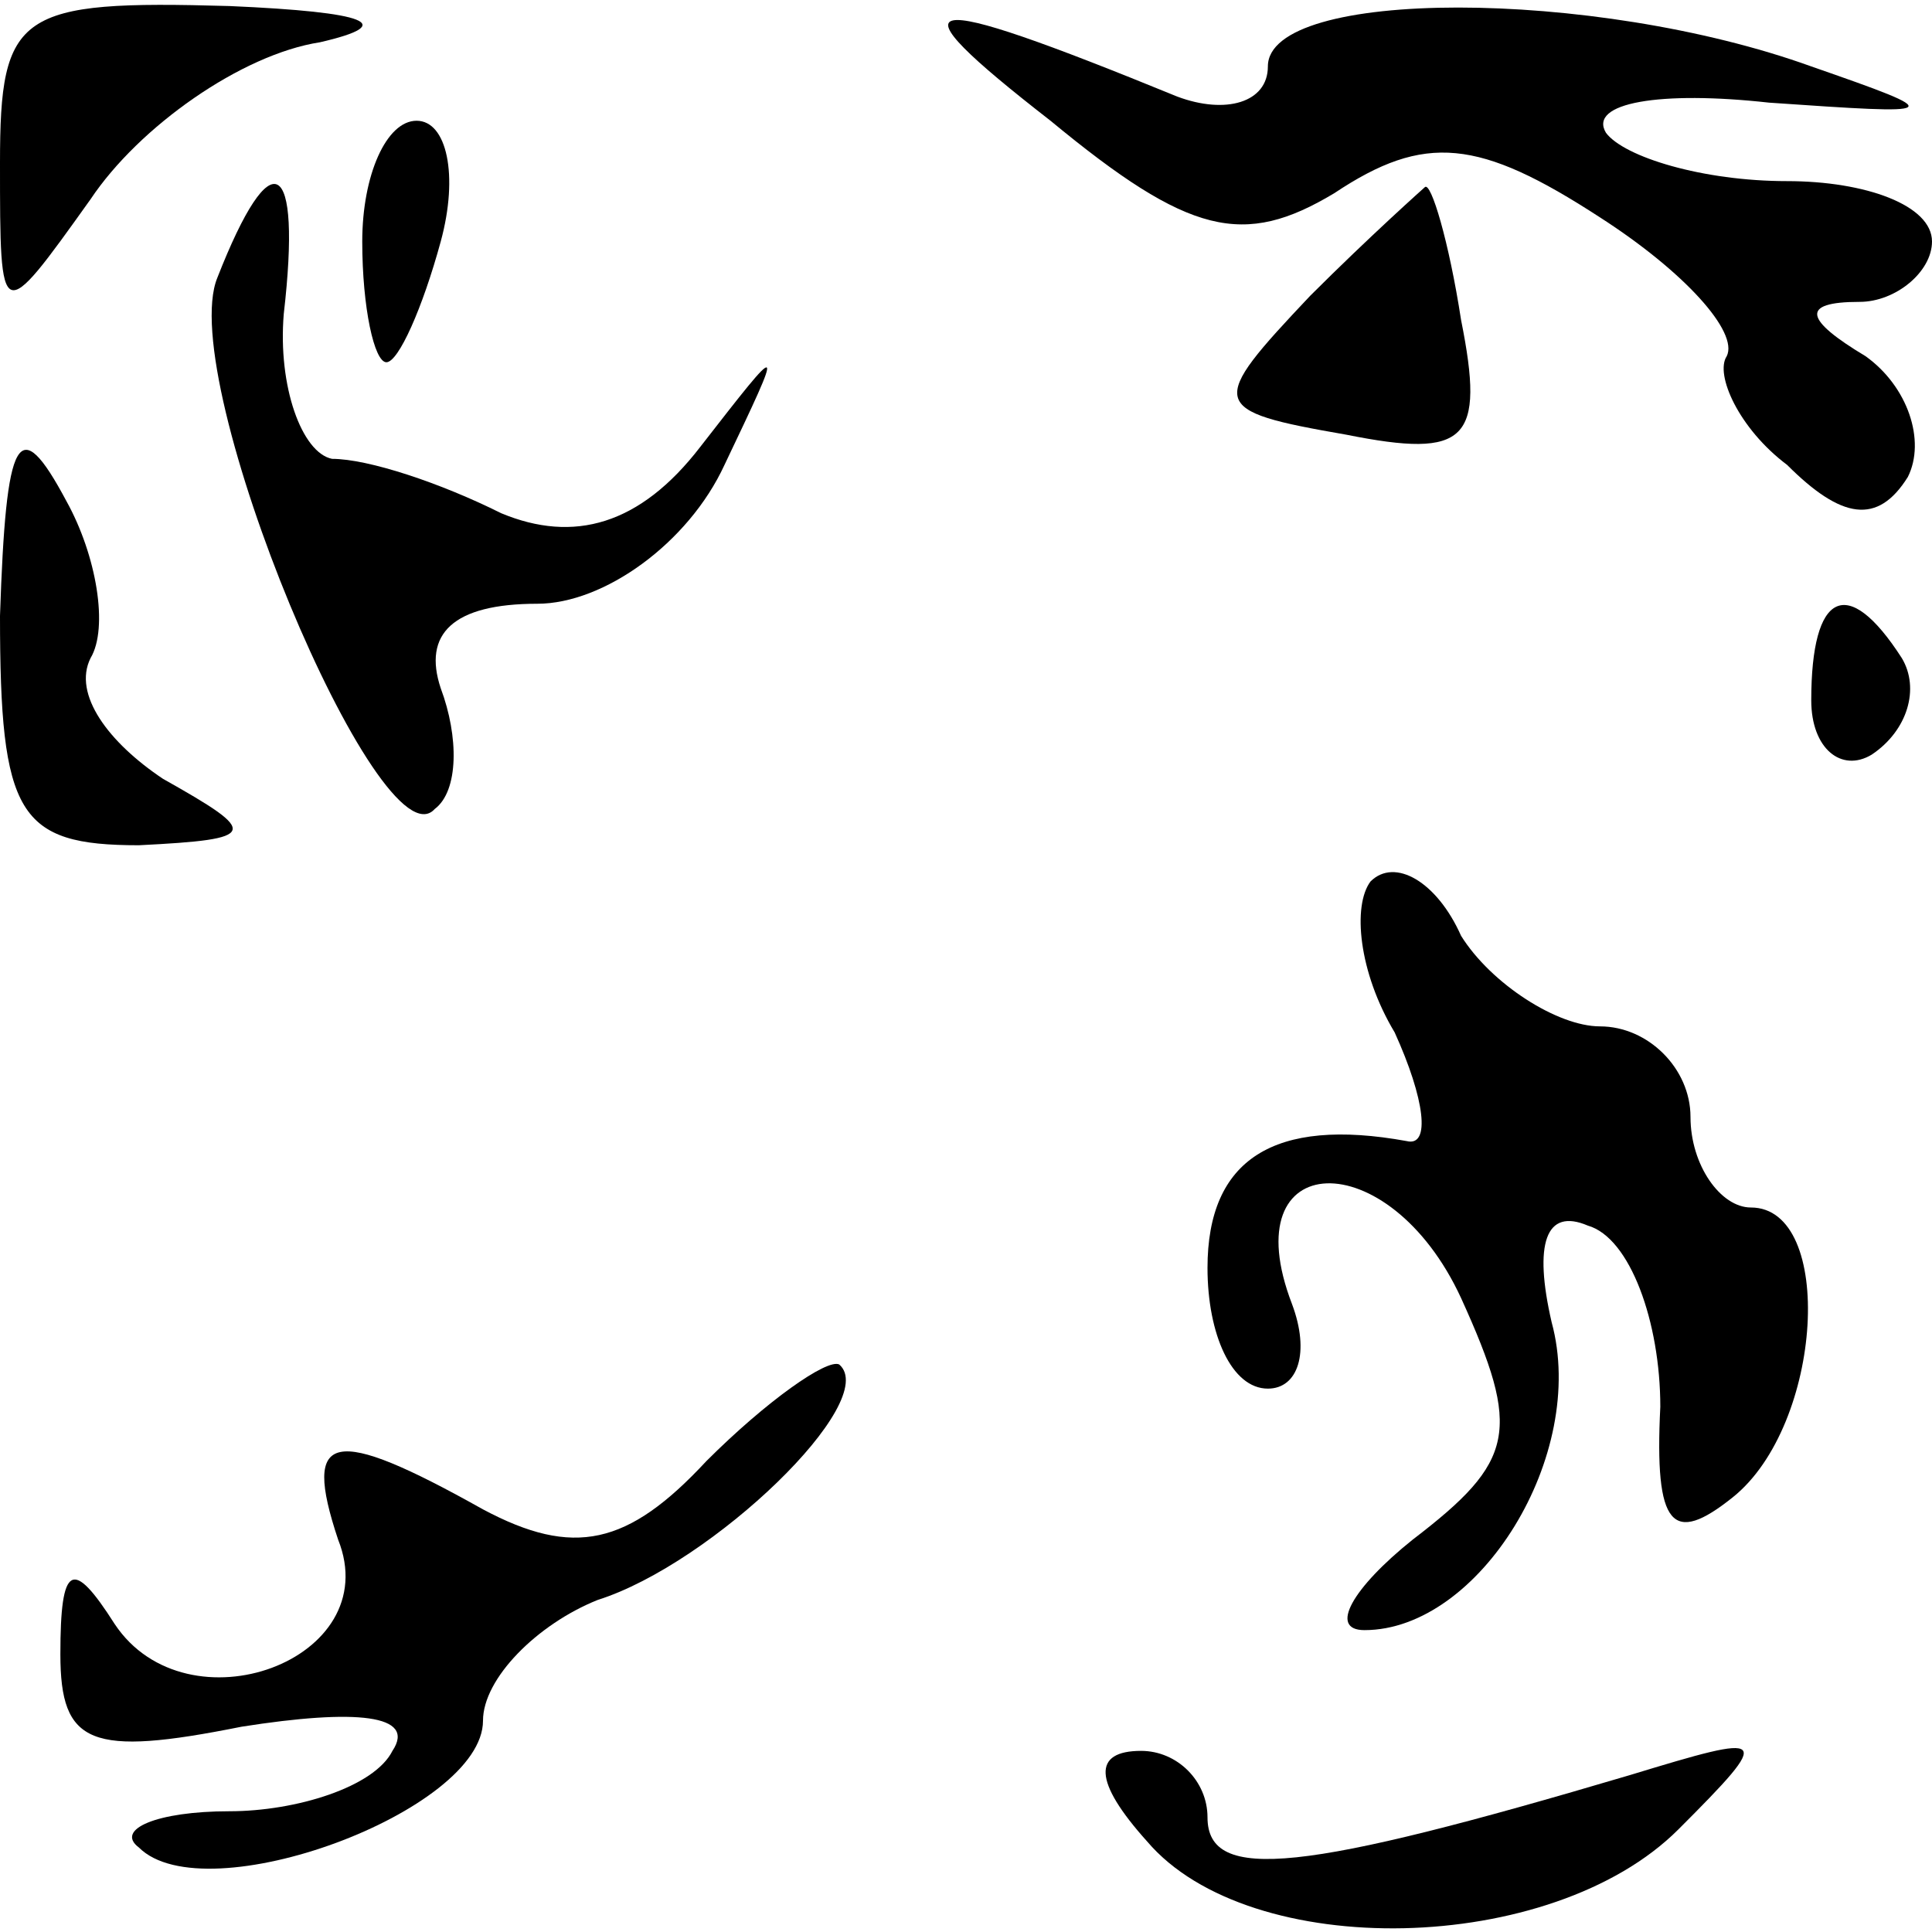 <?xml version="1.0" standalone="no"?>
<!DOCTYPE svg PUBLIC "-//W3C//DTD SVG 20010904//EN"
 "http://www.w3.org/TR/2001/REC-SVG-20010904/DTD/svg10.dtd">
<svg version="1.0" xmlns="http://www.w3.org/2000/svg"
 width="32pt" height="32pt" viewBox="0 0 32 32"
 preserveAspectRatio="xMidYMid meet">
<g transform="translate(0,32) scale(0.1,-0.1)"
fill="#000000" stroke="none">
<path fill="#000000" stroke="none" d="M0 293 c0 -27 0 -27 15 -6 8 12 25 24
38 26 13 3 8 5 -15 6 -35 1 -38 -1 -38 -26z"/>
<path fill="#000000" stroke="none" d="M174 300 c23 -19 32 -21 47 -12 15 10
24 9 44 -4 14 -9 23 -19 21 -23 -2 -3 2 -12 10 -18 9 -9 15 -10 20 -2 3 6 0
15 -7 20 -10 6 -11 9 -1 9 6 0 12 5 12 10 0 6 -11 10 -24 10 -14 0 -27 4 -30
8 -3 5 9 7 27 5 29 -2 30 -2 7 6 -36 13 -90 13 -90 0 0 -6 -7 -8 -15 -5 -44
18 -48 17 -21 -4z"/>
<path fill="#000000" stroke="none" d="M60 280 c0 -11 2 -20 4 -20 2 0 6 9 9
20 3 11 1 20 -4 20 -5 0 -9 -9 -9 -20z"/>
<path fill="#000000" stroke="none" d="M36 274 c-7 -17 27 -98 36 -88 4 3 4
12 1 20 -3 9 2 14 16 14 11 0 25 10 31 23 10 21 10 21 -4 3 -10 -13 -21 -16
-33 -11 -10 5 -22 9 -28 9 -5 1 -9 12 -8 24 3 26 -2 29 -11 6z"/>
<path fill="#000000" stroke="none" d="M217 271 c-17 -18 -17 -19 6 -23 20 -4
23 -1 19 19 -2 13 -5 23 -6 22 0 0 -9 -8 -19 -18z"/>
<path fill="#000000" stroke="none" d="M0 218 c0 -33 3 -38 23 -38 20 1 20 2
4 11 -9 6 -15 14 -12 20 3 5 1 17 -4 26 -8 15 -10 11 -11 -19z"/>
<path fill="#000000" stroke="none" d="M300 204 c0 -8 5 -12 10 -9 6 4 8 11 5
16 -9 14 -15 11 -15 -7z"/>
<path fill="#000000" stroke="none" d="M227 174 c-3 -4 -2 -15 4 -25 5 -11 6
-19 2 -18 -22 4 -33 -3 -33 -21 0 -11 4 -20 10 -20 5 0 7 6 4 14 -10 26 16 27
28 1 10 -22 9 -27 -8 -40 -10 -8 -14 -15 -8 -15 19 0 37 29 31 51 -3 13 -1 19
6 16 7 -2 12 -16 12 -30 -1 -20 2 -23 12 -15 15 12 17 48 3 48 -5 0 -10 7 -10
15 0 8 -7 15 -15 15 -7 0 -18 7 -23 15 -4 9 -11 13 -15 9z"/>
<path fill="#000000" stroke="none" d="M117 78 c-13 -14 -22 -16 -37 -8 -25
14 -30 13 -24 -5 8 -20 -25 -32 -37 -14 -7 11 -9 10 -9 -5 0 -15 5 -17 30 -12
19 3 29 2 25 -4 -3 -6 -16 -10 -27 -10 -12 0 -19 -3 -15 -6 11 -11 57 6 57 21
0 7 9 16 19 20 19 6 47 33 40 39 -2 1 -12 -6 -22 -16z"/>
<path fill="#000000" stroke="none" d="M190 15 c17 -20 67 -19 88 2 16 16 15
16 -8 9 -54 -16 -70 -18 -70 -7 0 6 -5 11 -11 11 -8 0 -8 -5 1 -15z"/>
</g>
</svg>
